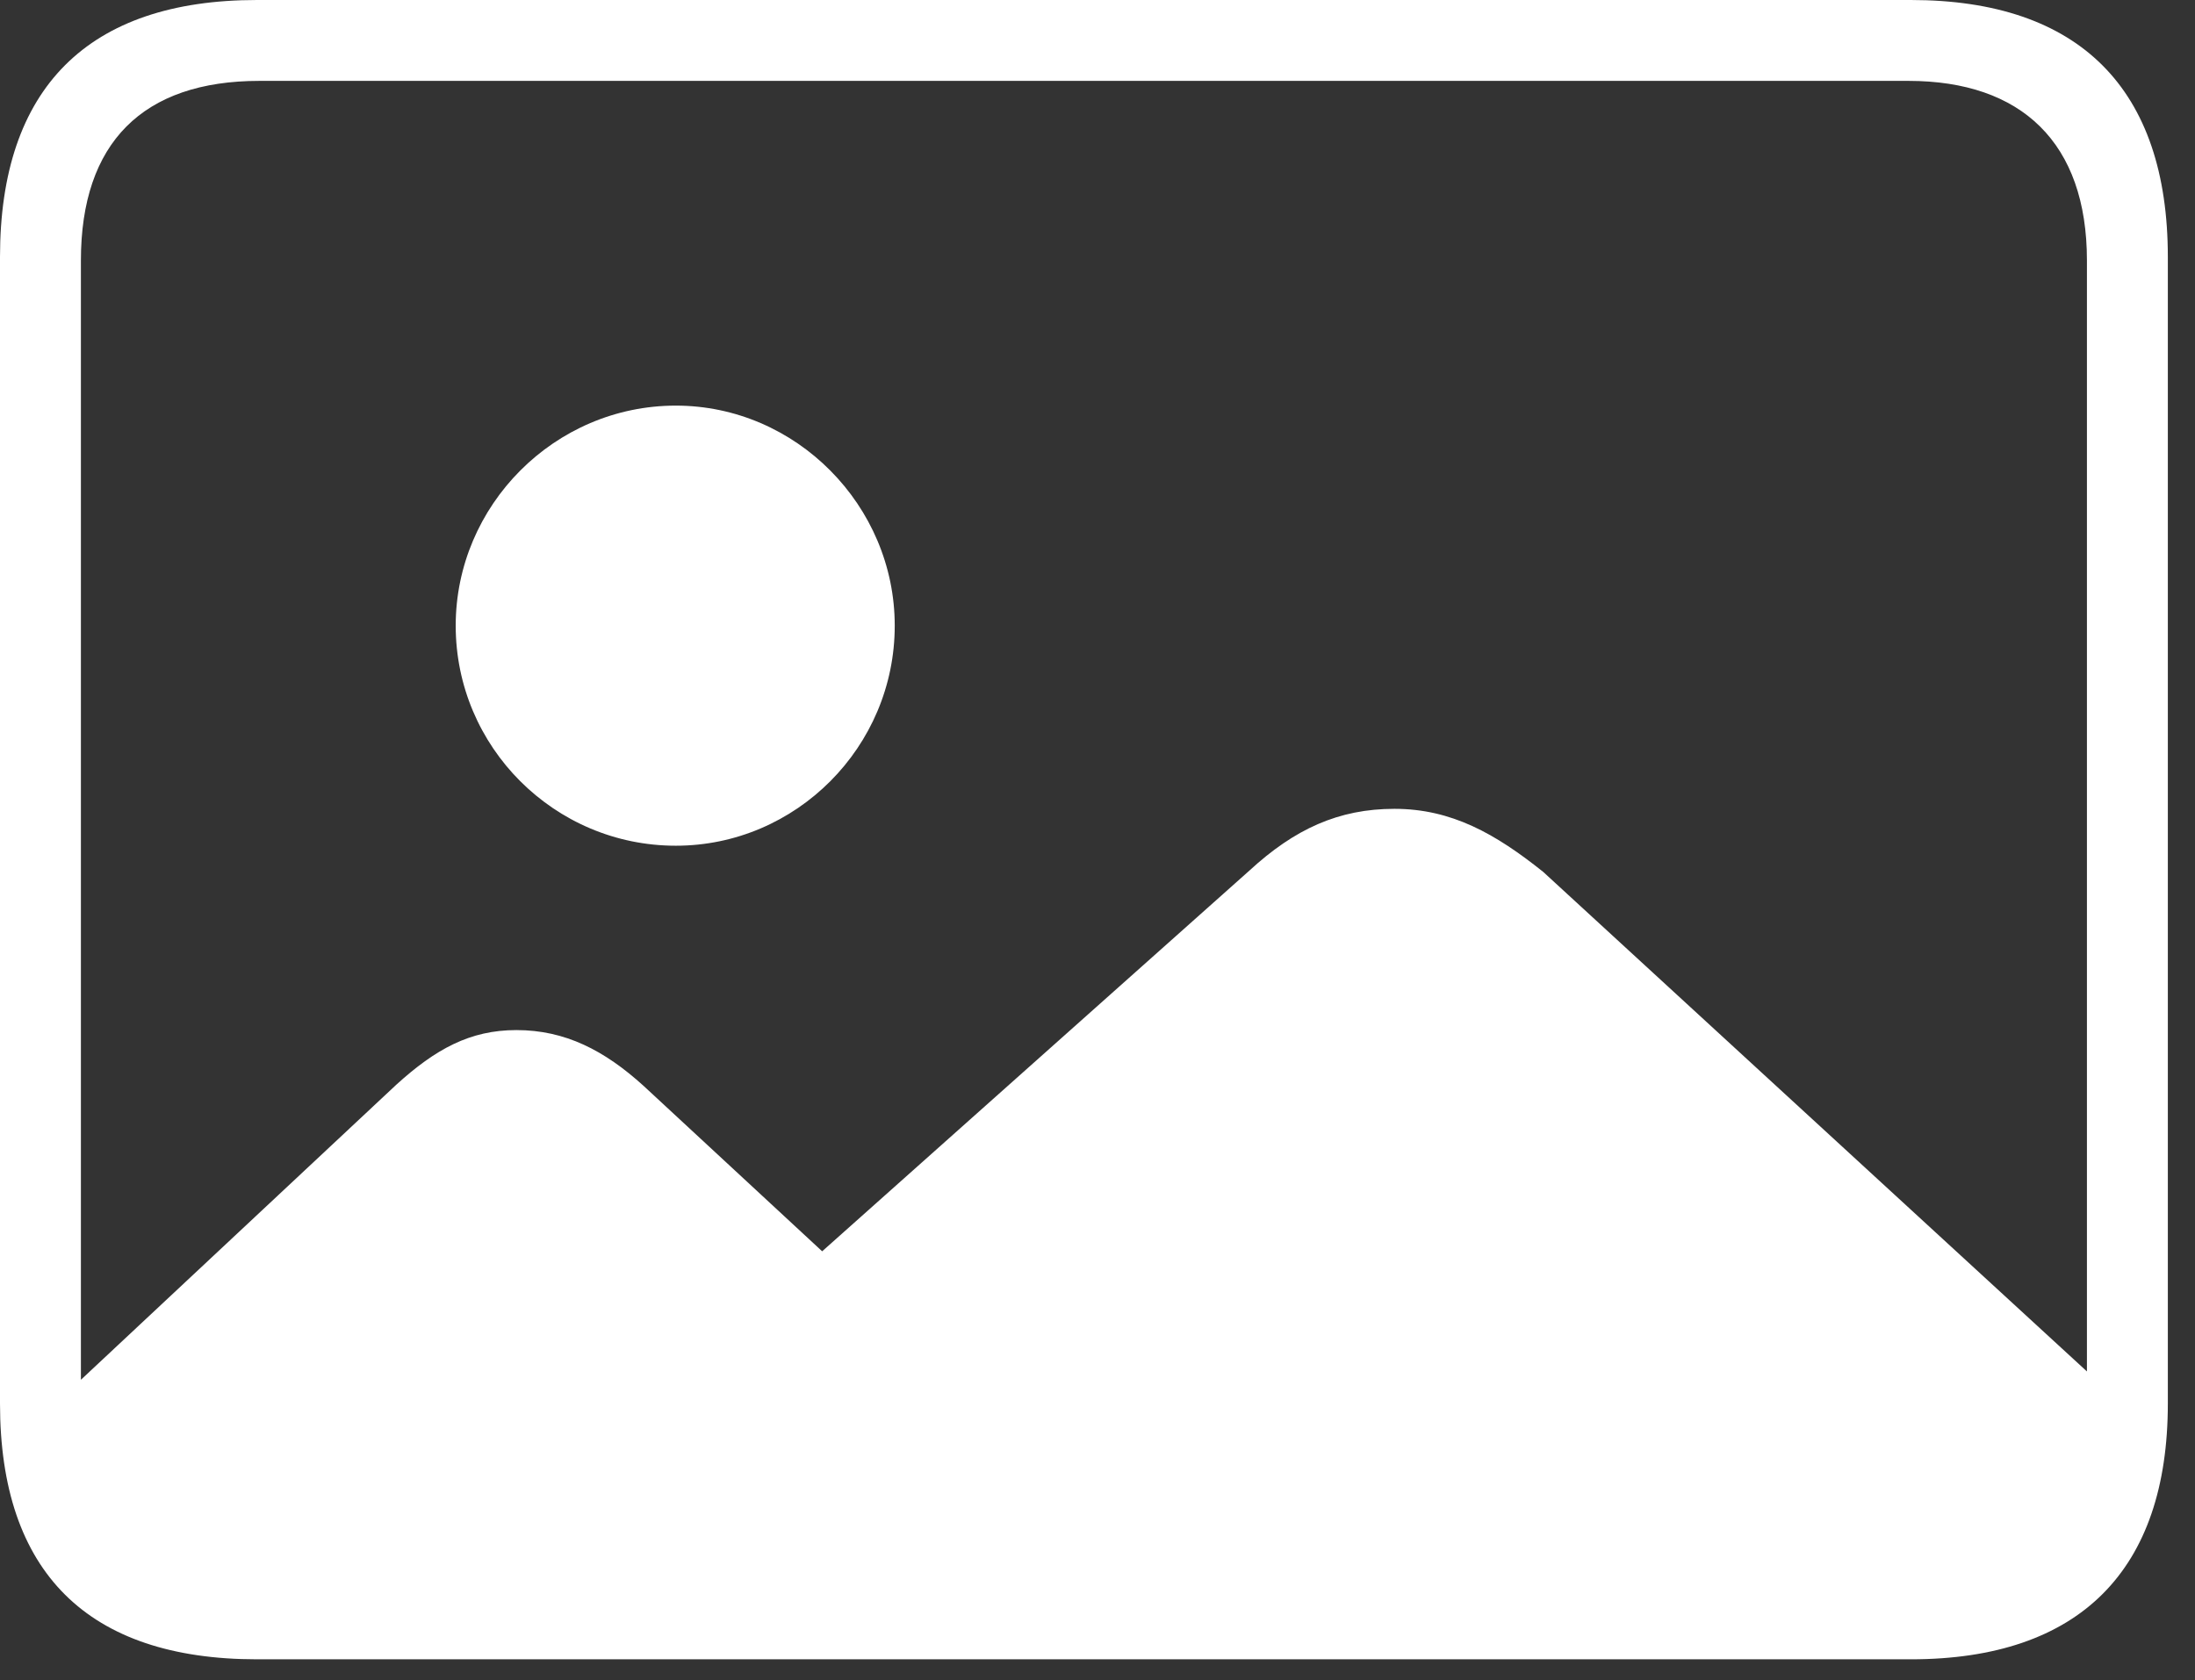 <svg width="64" height="49" viewBox="0 0 64 49" fill="none" xmlns="http://www.w3.org/2000/svg">
<rect x="0" y="0" width="64" height="49" fill="#333333" stroke="none"/>
<path d="M7.493 48.395H55.714C60.641 48.395 63.208 45.793 63.208 40.936V7.493C63.208 2.602 60.641 0 55.714 0H7.493C2.567 0 0 2.567 0 7.493V40.936C0 45.862 2.567 48.395 7.493 48.395ZM2.359 7.597C2.359 4.163 4.163 2.359 7.563 2.359H55.645C58.941 2.359 60.849 4.163 60.849 7.597V39.999L44.995 25.429C43.607 24.319 42.324 23.59 40.658 23.59C39.028 23.59 37.744 24.18 36.426 25.394L23.972 36.495L18.768 31.673C17.623 30.633 16.478 30.043 15.056 30.043C13.703 30.043 12.697 30.598 11.552 31.639L2.359 40.242V7.597ZM19.705 24.666C23.209 24.666 26.088 21.786 26.088 18.248C26.088 14.744 23.209 11.83 19.705 11.83C16.166 11.83 13.287 14.744 13.287 18.248C13.287 21.786 16.166 24.666 19.705 24.666Z" fill="white"/>
</svg>
